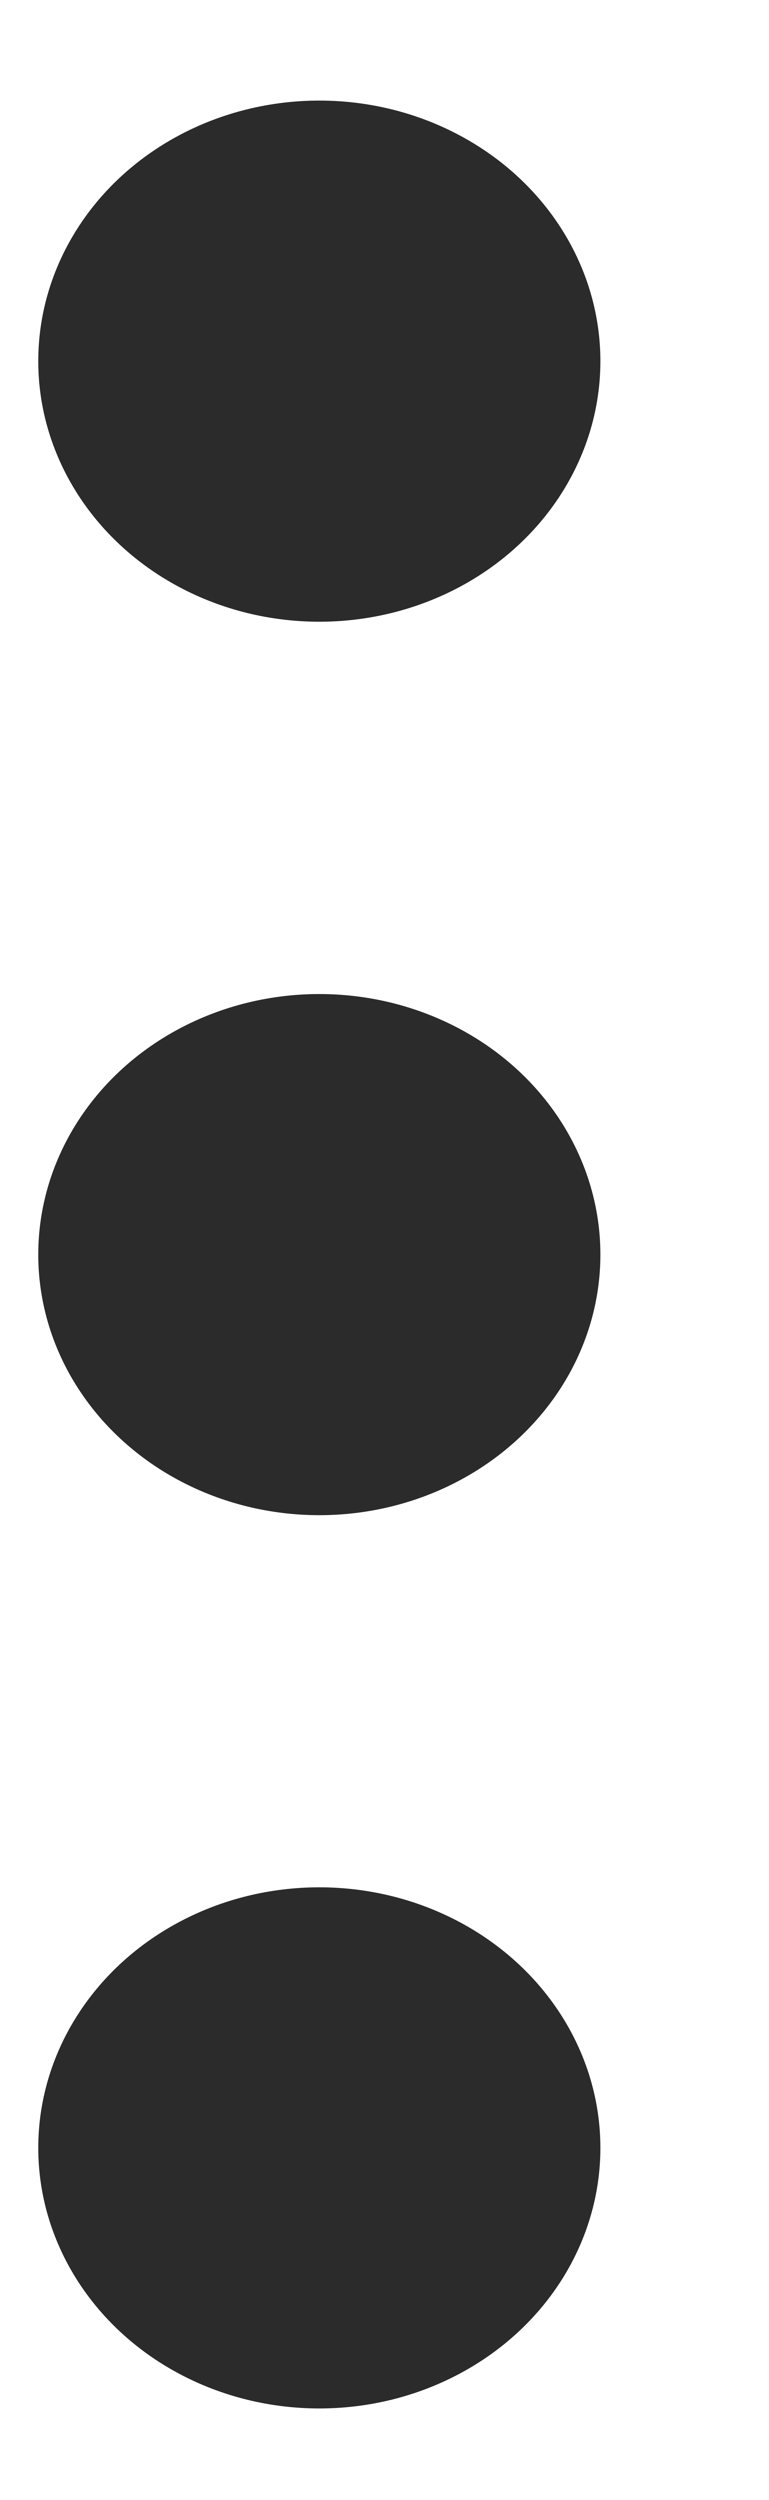 <svg width="4" height="13" viewBox="0 0 4 13" fill="none" xmlns="http://www.w3.org/2000/svg">
<ellipse cx="1.661" cy="1.878" rx="1.462" ry="1.355" fill="#2B2B2B"/>
<ellipse cx="1.661" cy="6.524" rx="1.462" ry="1.355" fill="#2B2B2B"/>
<ellipse cx="1.661" cy="11.169" rx="1.462" ry="1.355" fill="#2B2B2B"/>
</svg>
